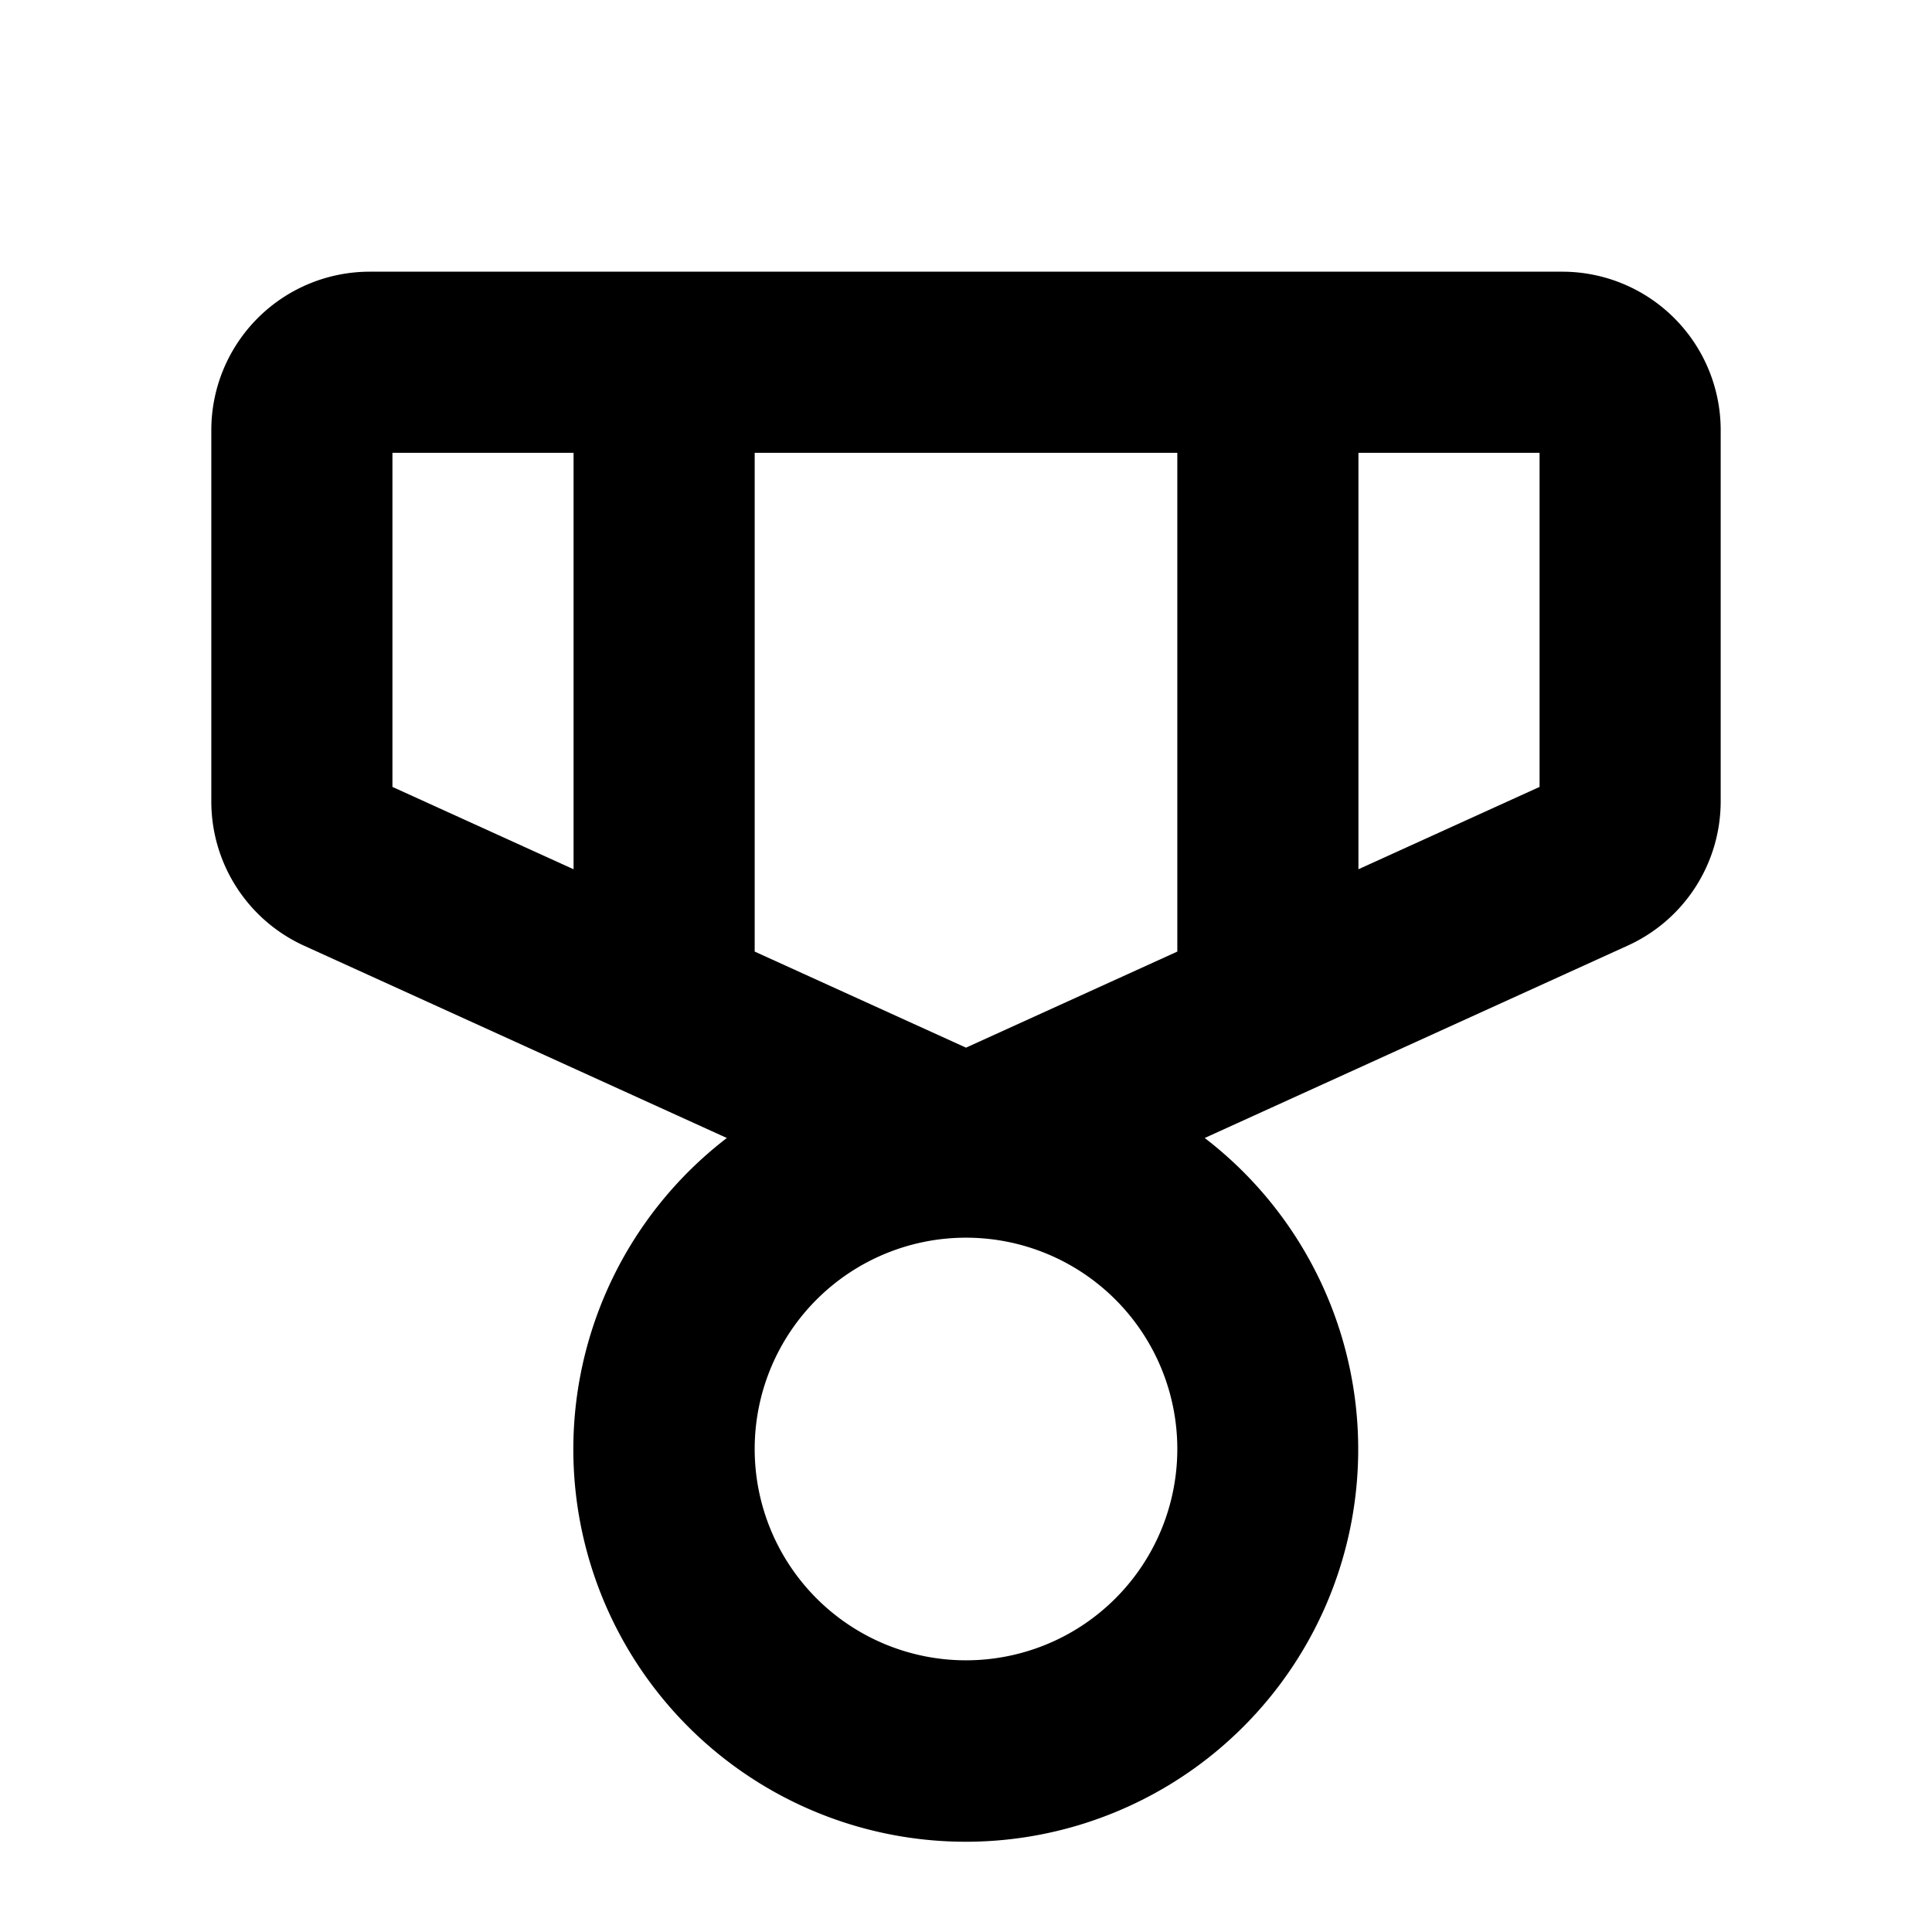 <svg xmlns="http://www.w3.org/2000/svg" viewBox="0 0 256 256" fill="currentColor" width="20" height="20"><path d="M207 36H49a21 21 0 00-21 21v49.21a21 21 0 0012.31 19.11l56 25.47a52 52 0 1063.32 0l56-25.47A21 21 0 00228 106.21V57a21 21 0 00-21-21zm-79 102.82l-28-12.73V60h56v66.09zM52 60h24v55.18l-24-10.91zm76 160a28 28 0 1128-28 28 28 0 01-28 28zm76-115.73l-24 10.91V60h24z"/></svg>